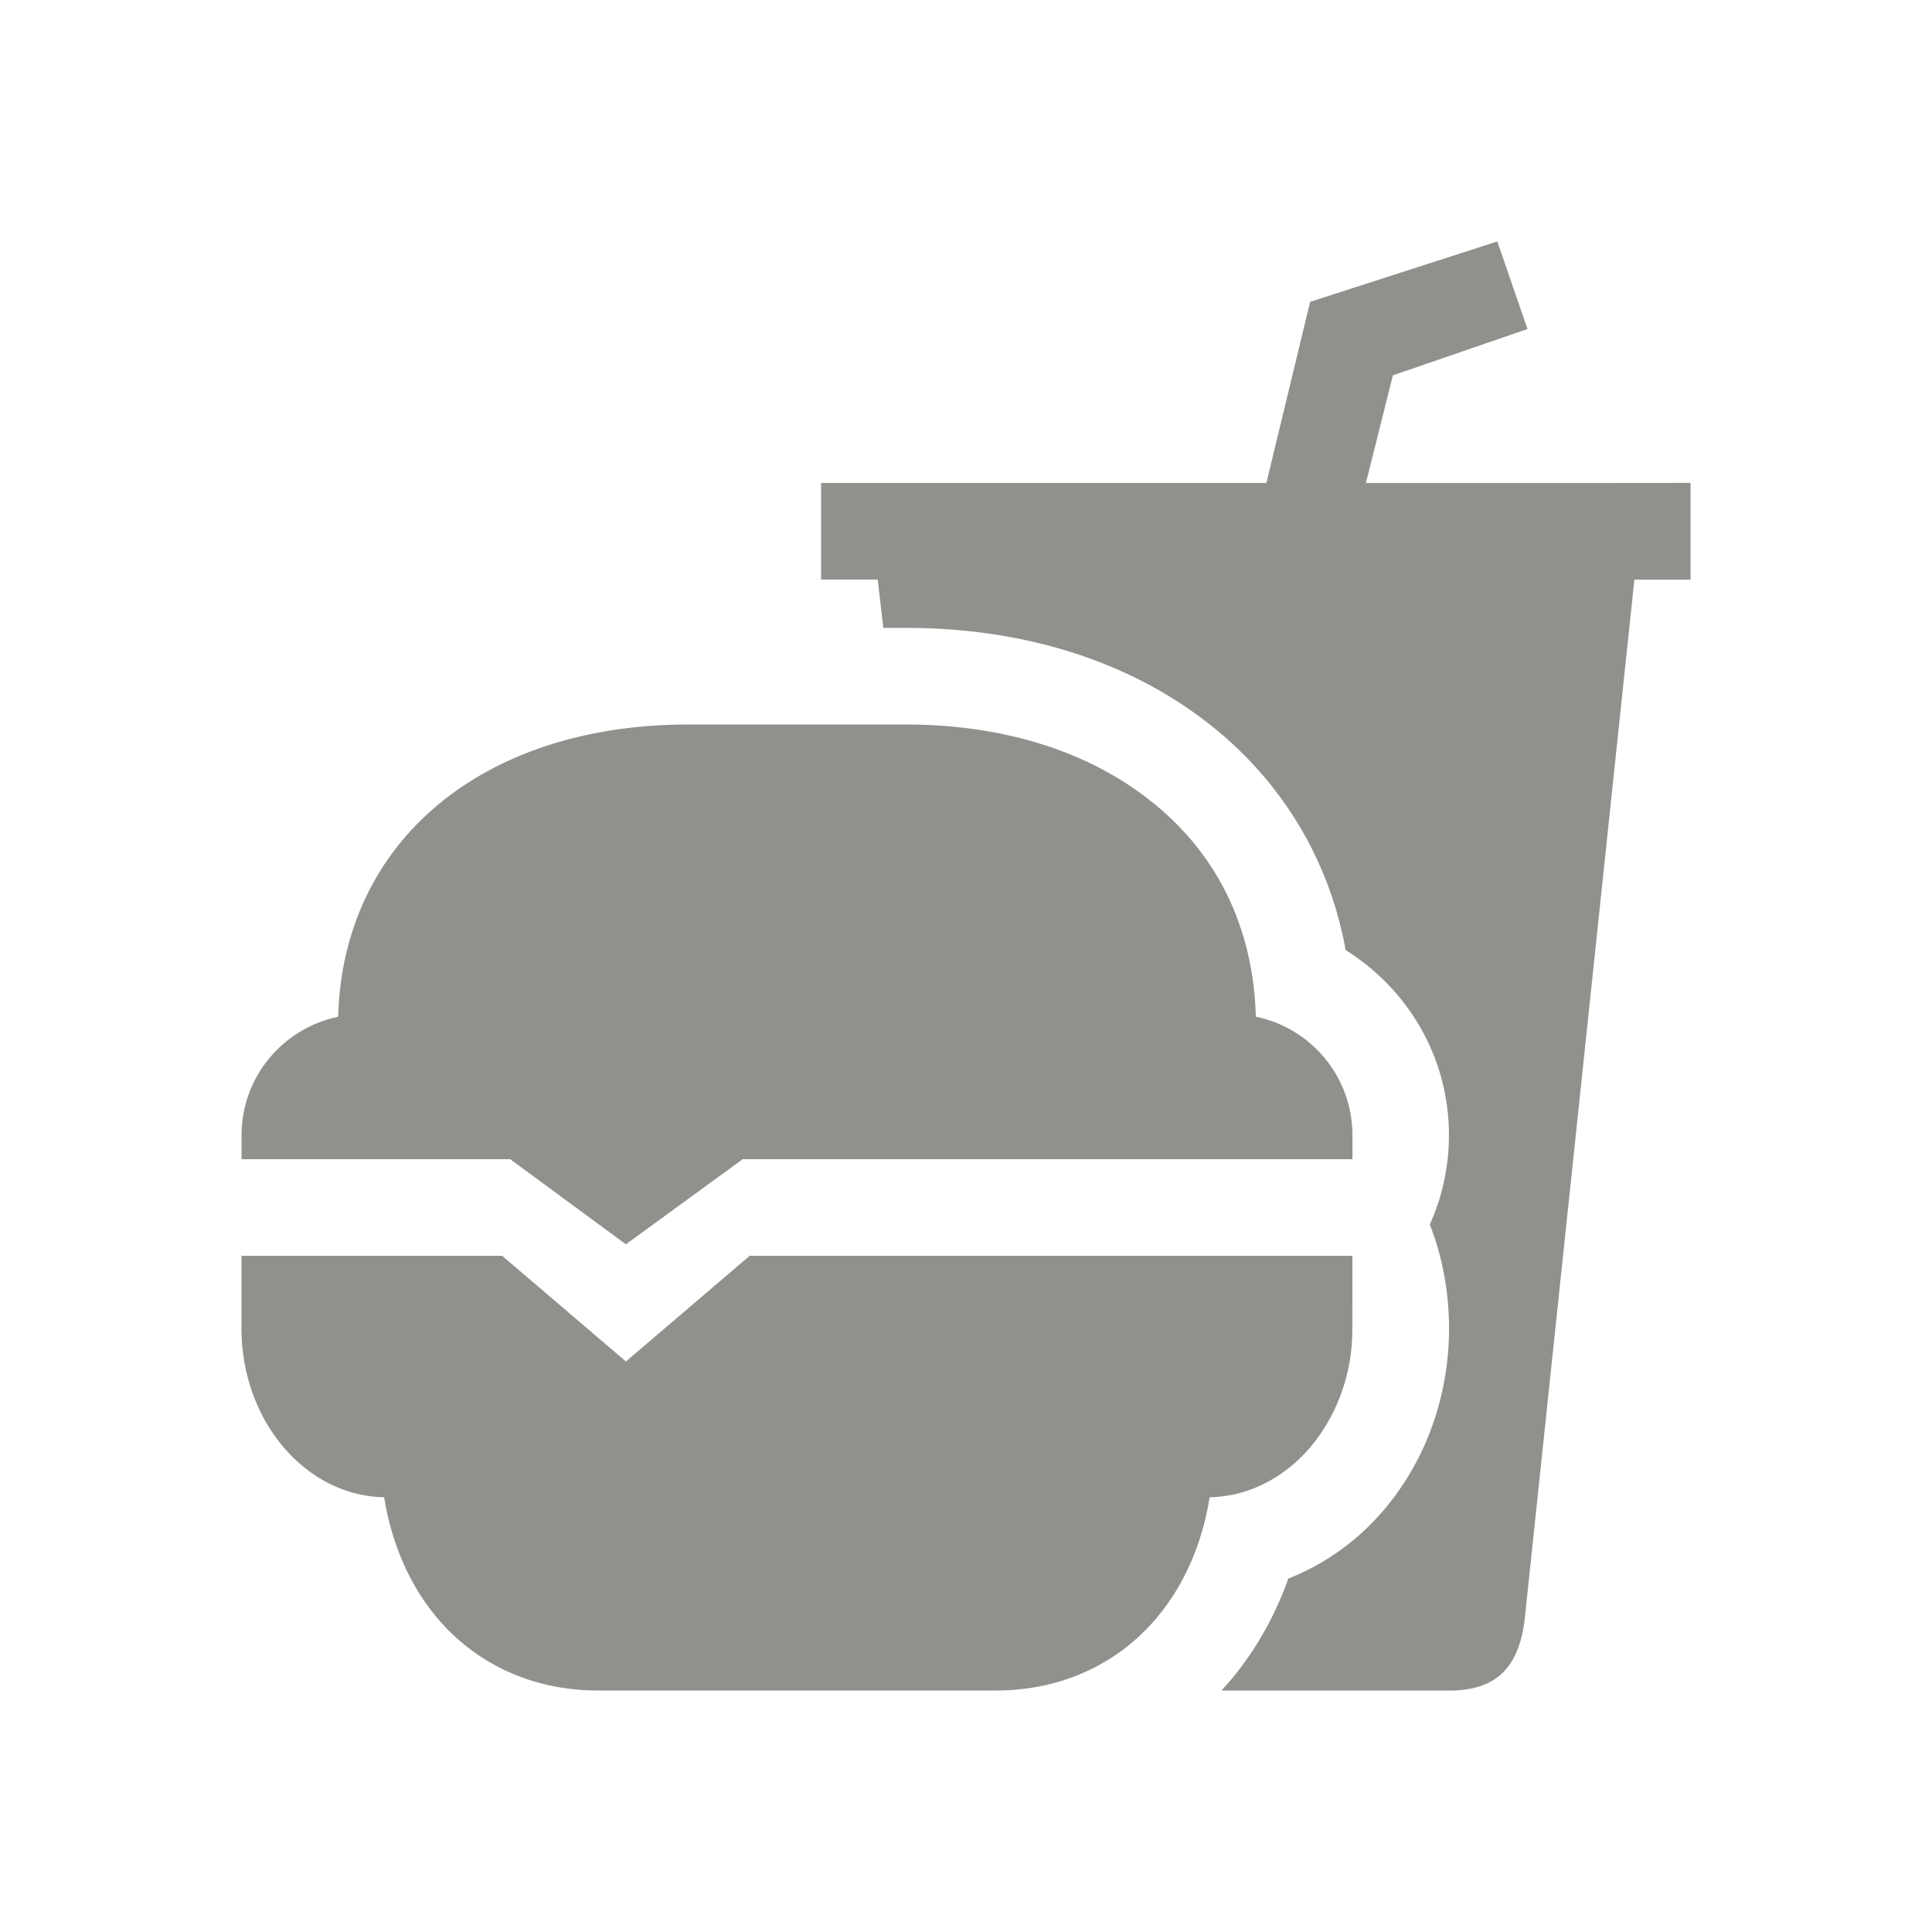 <!-- Generated by IcoMoon.io -->
<svg version="1.1" xmlns="http://www.w3.org/2000/svg" width="40" height="40" viewBox="0 0 40 40">
<title>io-fast-food-sharp</title>
<path fill="#91908d" d="M28 26h-12.478l-2.563 2.188-2.563-2.188h-5.397v1.5c0 1.912 1.321 3.469 2.954 3.5 0.152 0.945 0.519 1.799 1.072 2.467 0.818 0.988 2.008 1.533 3.349 1.533h8.25c1.341 0 2.531-0.545 3.349-1.534 0.553-0.668 0.921-1.522 1.072-2.467 0.867-0.016 1.647-0.463 2.188-1.164 0.478-0.632 0.766-1.431 0.766-2.298 0-0.013-0-0.025-0-0.038v0.002z"></path>
<path fill="#91908d" d="M10.563 24v0l2.396 1.762 2.417-1.762h12.625v-0.5c-0.002-1.203-0.851-2.208-1.984-2.447l-0.016-0.003c-0.051-1.856-0.812-3.409-2.219-4.5-1.301-1.015-3.040-1.55-5.031-1.55h-4.5c-4.264 0-7.152 2.423-7.25 6.050-1.149 0.242-1.998 1.247-2 2.45v0.5h5.563z"></path>
<path fill="#91908d" d="M32.942 10h-4.662l0.558-2.229 2.787-0.959-0.625-1.813-3.875 1.25-0.906 3.75h-9.219v2h1.172l0.116 1h0.462c2.438 0 4.604 0.681 6.258 1.97 0.911 0.707 1.647 1.596 2.16 2.616l0.020 0.044c0.297 0.59 0.53 1.274 0.663 1.993l0.007 0.048c1.293 0.806 2.141 2.22 2.141 3.832 0 0.67-0.146 1.306-0.409 1.877l0.012-0.028c0.252 0.637 0.398 1.376 0.399 2.149v0c0 1.396-0.475 2.727-1.337 3.747-0.527 0.625-1.195 1.115-1.956 1.422l-0.034 0.012c-0.282 0.791-0.675 1.476-1.168 2.074l0.009-0.012c-0.074 0.089-0.149 0.176-0.227 0.259h4.712c1 0 1.438-0.5 1.563-1.438l2.275-21.563h1.163v-2.003z"></path>
</svg>
